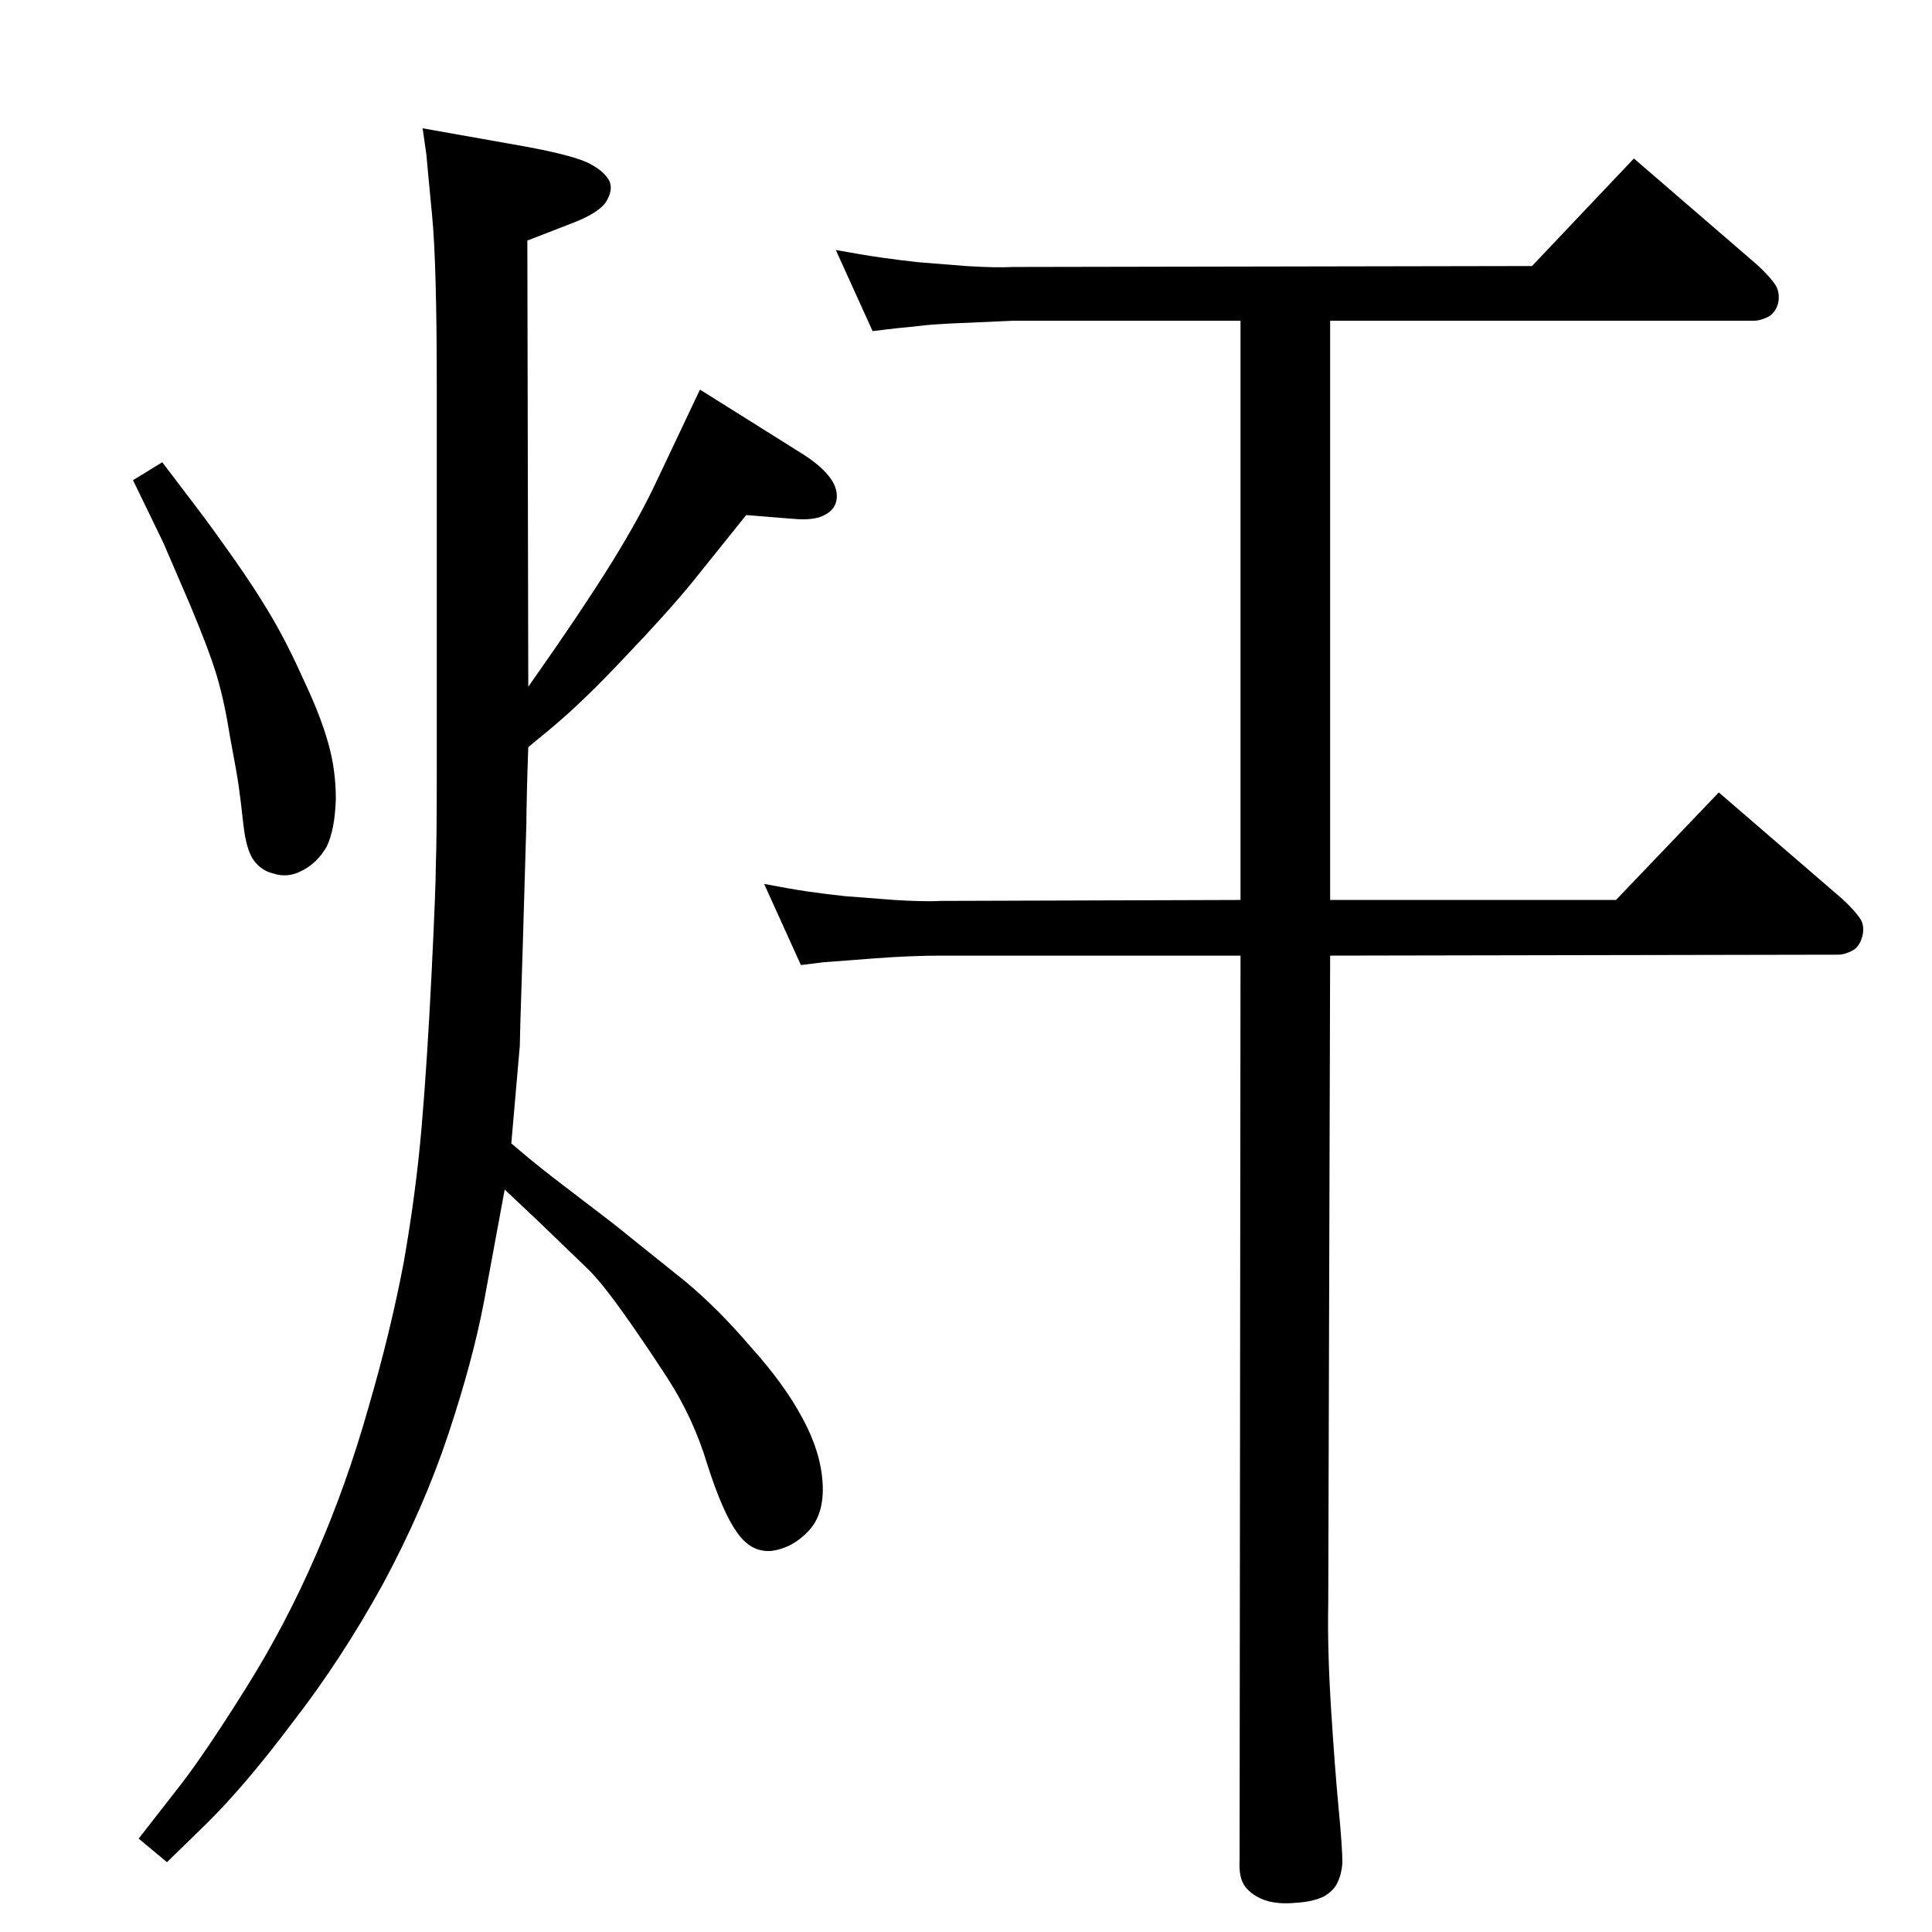 <?xml version="1.0" standalone="no"?>
<!DOCTYPE svg PUBLIC "-//W3C//DTD SVG 1.1//EN" "http://www.w3.org/Graphics/SVG/1.1/DTD/svg11.dtd" >
<svg xmlns="http://www.w3.org/2000/svg" xmlns:xlink="http://www.w3.org/1999/xlink" version="1.1" viewBox="0 -410 2048 2048">
  <g transform="matrix(1 0 0 -1 0 1638)">
   <path fill="currentColor"
d="M560 1320q57 81 88 131t49 89l45 95l110 -69q17 -11 26 -22q10 -12 9 -24t-13 -18q-11 -6 -33 -4l-50 4l-57 -71q-27 -33 -72 -80q-44 -47 -79 -76l-23 -19q-1 -27 -1.5 -49.5t-0.5 -30.5l-4 -136q-3 -92 -3 -101l-9 -103q22 -19 44 -36l64 -49l76 -61q35 -29 70 -70
q36 -40 55 -76q19 -35 21 -68t-15 -51t-39 -21q-22 -2 -37 20q-15 21 -31 71q-15 50 -43 93t-49 72q-20 28 -34 42l-55 53l-17 16l-17 16l-22 -119q-12 -63 -38 -141t-69 -158q-44 -80 -96 -147q-51 -68 -93 -109l-40 -39l-30 25l46 59q26 34 68 101t74 141q32 73 55 154
q24 82 38 156q13 74 19 144q6 71 10.5 162.5t4.5 114.5q1 23 1 100v407q0 131 -5 182q-5 52 -6 64l-4 28l107 -19q55 -10 71 -19q15 -8 20 -18q4 -9 -3 -21t-35 -23l-49 -19zM172 1558l38 -50q13 -17 37 -51t41 -63t34 -67q18 -38 26 -67q8 -28 8 -59q-1 -33 -10 -51
q-10 -17 -26 -25q-15 -8 -30 -3q-13 3 -21 14t-11 38t-5 41t-9 51q-6 38 -14 65t-29 77l-28 65l-32 66zM1074 1708q-48 -2 -68 -3q-19 -1 -27 -2t-29 -3l-25 -3l-39 86q27 -5 48 -8t40 -5l50 -4q32 -2 50 -1l550 1l108 114l131 -113q13 -12 19 -21q5 -8 3 -19
q-3 -11 -11 -15t-15 -4h-449v-614h303l109 114l131 -113q13 -12 19 -21q5 -8 2 -19t-11 -15t-14 -4l-539 -1l-2 -686q-1 -50 3 -113t8 -105t4 -58q-1 -12 -5 -20q-3 -8 -14 -15q-12 -6 -30 -7q-20 -2 -34 3q-13 5 -20 14t-6 28l1 959h-317q-33 0 -72 -3l-26 -2
q-26 -2 -27 -2l-24 -3l-39 86q26 -5 46 -8q21 -3 40 -5l52 -4q32 -2 50 -1l317 1v614h-241z" />
  </g>

</svg>
